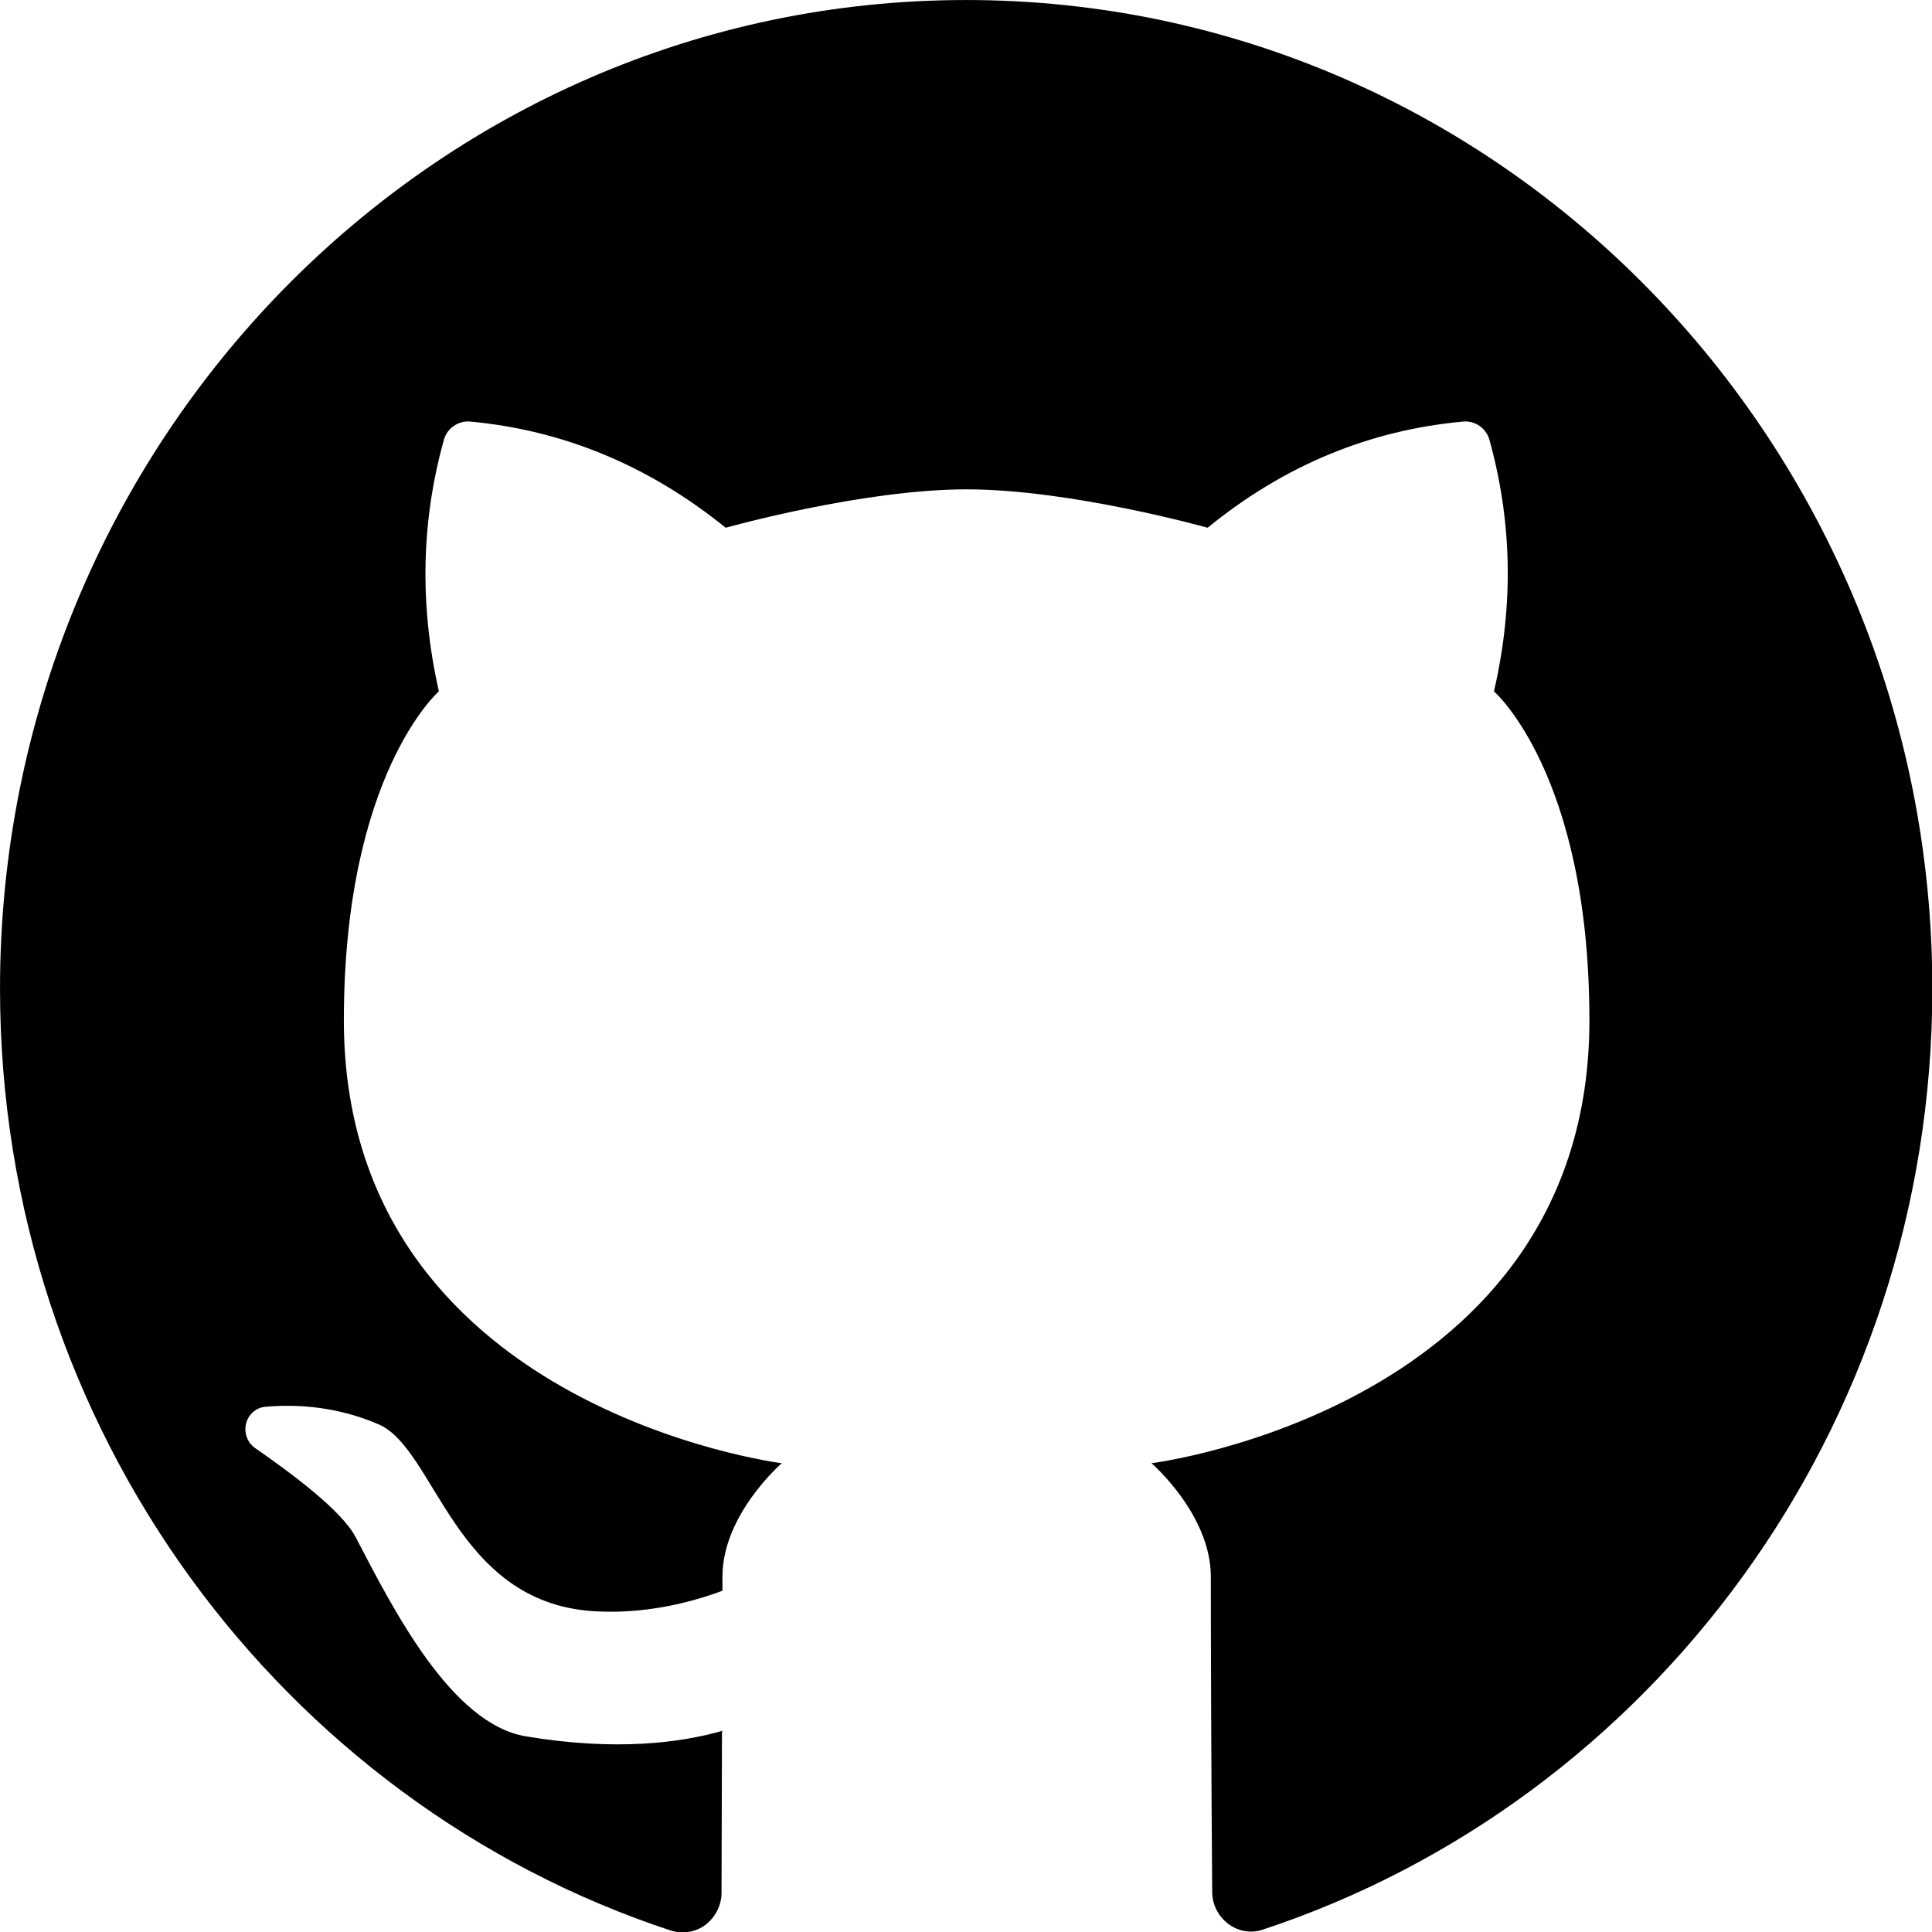 <?xml version="1.0" encoding="UTF-8" standalone="no"?>
<svg
   enable-background="new 0 0 100 100"
   viewBox="0 0 100 100"
   id="x"
   version="1.1"
   sodipodi:docname="center cat black.svg"
   xml:space="preserve"
   inkscape:export-filename="leetcode-whitebar.svg"
   inkscape:export-xdpi="96"
   inkscape:export-ydpi="96"
   inkscape:version="1.3.2 (091e20e, 2023-11-25)"
   xmlns:inkscape="http://www.inkscape.org/namespaces/inkscape"
   xmlns:sodipodi="http://sodipodi.sourceforge.net/DTD/sodipodi-0.dtd"
   xmlns="http://www.w3.org/2000/svg"
   xmlns:svg="http://www.w3.org/2000/svg"><defs
     id="defs2" /><sodipodi:namedview
     id="namedview2"
     pagecolor="#ffffff"
     bordercolor="#000000"
     borderopacity="0.25"
     inkscape:showpageshadow="2"
     inkscape:pageopacity="0.0"
     inkscape:pagecheckerboard="0"
     inkscape:deskcolor="#d1d1d1"
     inkscape:zoom="2.36"
     inkscape:cx="50"
     inkscape:cy="49.788136"
     inkscape:window-width="1712"
     inkscape:window-height="960"
     inkscape:window-x="0"
     inkscape:window-y="39"
     inkscape:window-maximized="0"
     inkscape:current-layer="x" /><g
     id="g9-7"
     inkscape:label="center cat ring black"
     style="display:inline"
     transform="matrix(1.786,0,0,1.786,-7.143,-7.143)"><path
       fill="#fff"
       fill-rule="evenodd"
       d="m 24.923,54.183 c 0,1.512 -0.013,3.16 -0.013,4.672 0,0.357 -0.175,0.701 -0.457,0.921 -0.282,0.22 -0.658,0.275 -0.994,0.179 C 12.178,56.244 4,45.416 4,32.651 4,16.834 16.543,4 32,4 c 15.457,0 28,12.834 28,28.651 0,12.752 -8.165,23.566 -19.419,27.276 -0.336,0.11 -0.712,0.041 -0.994,-0.179 -0.282,-0.22 -0.457,-0.55 -0.457,-0.921 -0.027,-3.367 -0.04,-7.338 -0.04,-9.138 0,-1.8 -1.719,-3.284 -1.719,-3.284 0,0 12.691,-1.594 12.691,-12.834 0,-7.132 -2.766,-9.536 -2.766,-9.536 0.591,-2.556 0.51,-4.988 -0.134,-7.297 -0.094,-0.33 -0.416,-0.55 -0.752,-0.522 -2.699,0.247 -5.17,1.25 -7.413,3.078 0,0 -3.962,-1.113 -6.983,-1.113 v 0 c -3.022,0 -6.983,1.113 -6.983,1.113 -2.243,-1.814 -4.727,-2.831 -7.413,-3.078 -0.336,-0.027 -0.658,0.192 -0.752,0.522 -0.645,2.309 -0.725,4.741 -0.148,7.297 0,0 -2.753,2.405 -2.753,9.536 0,11.24 12.691,12.834 12.691,12.834 0,0 -1.719,1.484 -1.719,3.284 v 0.412 c -0.967,0.357 -2.283,0.687 -3.76,0.591 -4.015,-0.275 -4.553,-4.7 -6.204,-5.414 -1.209,-0.522 -2.39,-0.591 -3.29,-0.508 -0.269,0.027 -0.483,0.22 -0.551,0.481 -0.067,0.261 0.027,0.536 0.242,0.701 1.088,0.756 2.538,1.828 2.941,2.611 1.088,2.089 2.766,5.4 4.929,5.758 2.632,0.44 4.512,0.179 5.707,-0.165 v 0 z"
       id="path2-7"
       style="fill:#000000;stroke-width:1.358" /></g></svg>
